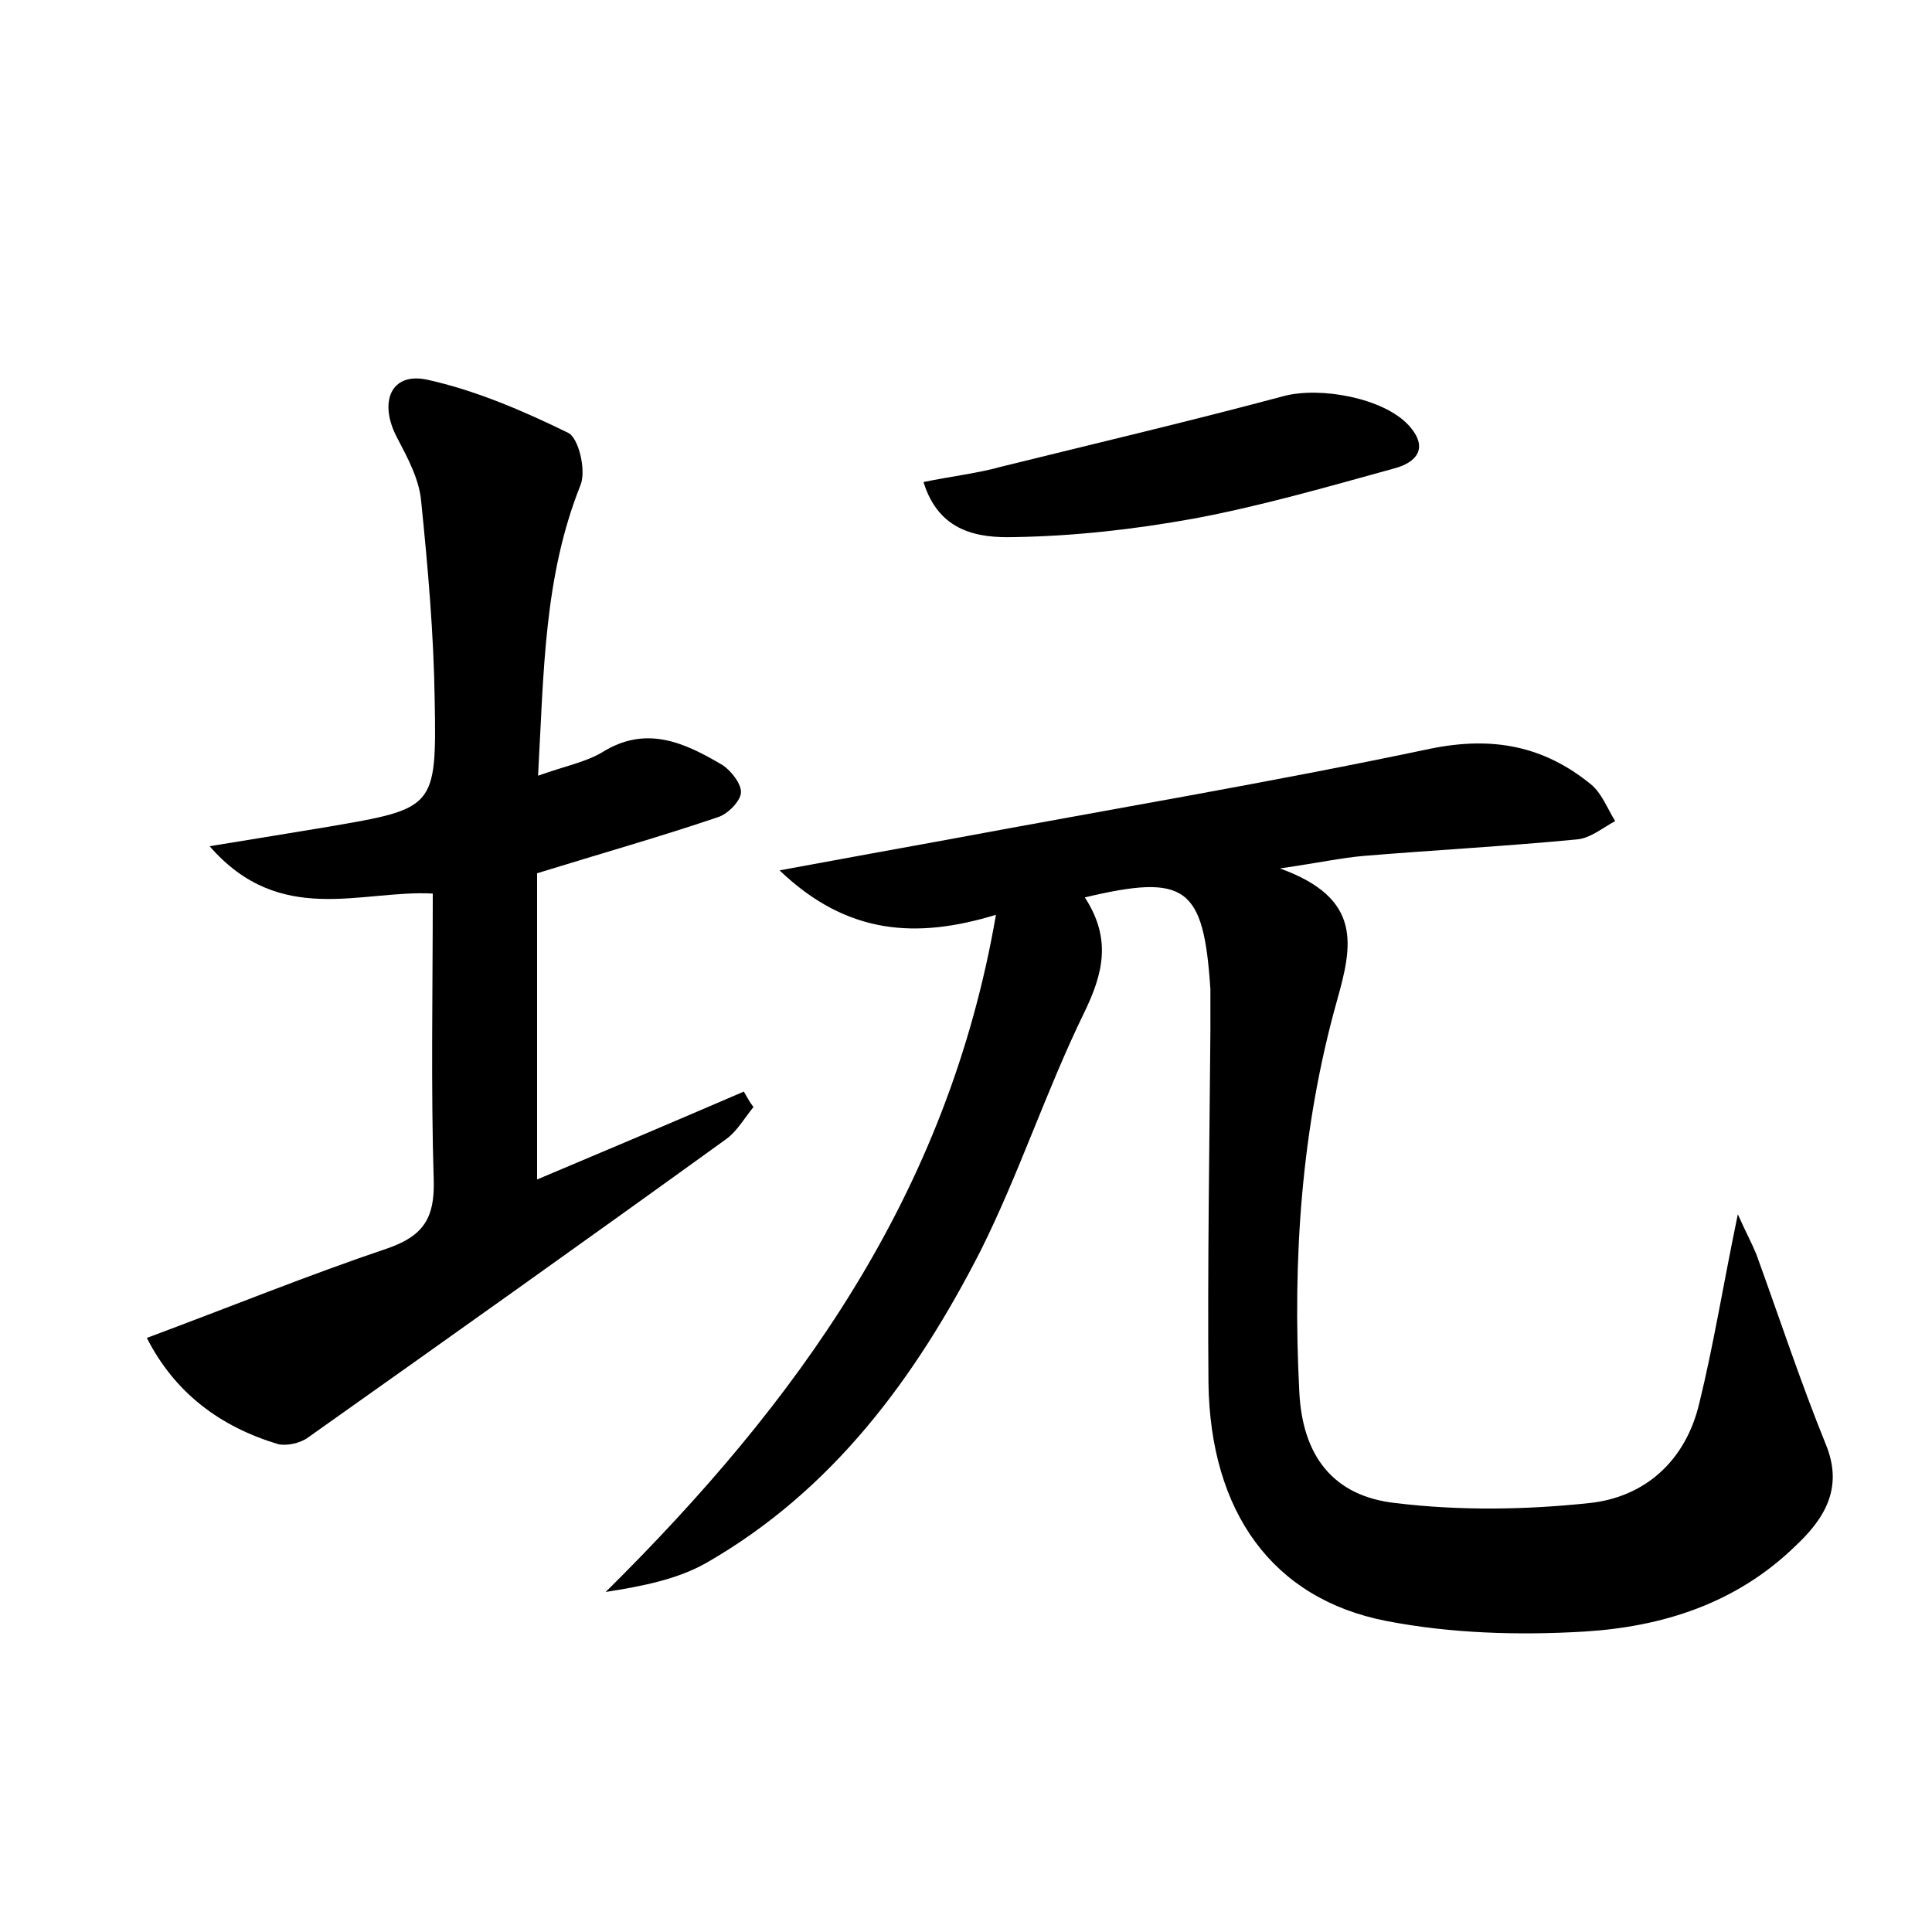 <?xml version="1.0" encoding="utf-8"?>
<!-- Generator: Adobe Illustrator 22.0.0, SVG Export Plug-In . SVG Version: 6.00 Build 0)  -->
<svg version="1.1" id="图层_1" xmlns="http://www.w3.org/2000/svg" xmlns:xlink="http://www.w3.org/1999/xlink" x="0px" y="0px"
	 viewBox="0 0 200 200" style="enable-background:new 0 0 200 200;" xml:space="preserve">
<style type="text/css">
	.st0{fill:#FFFFFF;}
</style>
<g>
	
	<path d="M112.3,92.9c2.8,4.3,1.9,7.9-0.1,12c-3.9,8-6.7,16.6-10.7,24.6c-6.7,13.1-15.3,24.8-28.4,32.3c-3,1.7-6.6,2.4-10.4,3
		c19.8-19.6,35.4-41.1,40.4-70.1c-8.2,2.5-15.4,2.1-22.4-4.6c6.5-1.2,12-2.2,17.5-3.2c16.6-3.1,33.3-5.9,49.9-9.4
		c6.4-1.3,11.7-0.3,16.6,3.7c1.1,0.9,1.7,2.5,2.5,3.8c-1.3,0.7-2.6,1.8-4,1.9c-7.3,0.7-14.7,1.1-22,1.7c-2.3,0.2-4.6,0.7-8.7,1.3
		c8.6,3.1,7.5,8,5.9,13.7c-3.7,13.2-4.6,26.7-3.9,40.4c0.3,6.7,3.5,10.9,10,11.6c6.6,0.8,13.4,0.7,20,0c5.8-0.6,10-4.4,11.4-10.3
		c1.5-6.1,2.5-12.4,4-19.6c0.8,1.8,1.4,2.9,1.9,4.1c2.4,6.6,4.6,13.3,7.2,19.7c1.9,4.6-0.2,7.8-3.2,10.6c-6.1,5.9-13.7,8.3-21.8,8.8
		c-6.8,0.4-13.8,0.2-20.5-1.1c-11.8-2.3-18.2-11.3-18.4-24.6c-0.1-12.2,0.1-24.3,0.2-36.5c0-1.4,0-2.9,0-4.3
		C124.6,91.8,122.8,90.4,112.3,92.9z"/>
	<path d="M55.7,80.3c2.8-1,4.9-1.4,6.6-2.4c4.6-2.9,8.6-1,12.5,1.3c0.9,0.6,2,2,1.9,2.9c-0.1,0.9-1.4,2.2-2.4,2.5
		c-5.9,2-11.9,3.7-18.7,5.8c0,10.1,0,20.7,0,31.7c6.9-2.9,14.2-6,21.4-9.1c0.3,0.5,0.6,1.1,1,1.6c-0.9,1.1-1.7,2.5-2.8,3.3
		c-14.4,10.4-28.9,20.7-43.3,30.9c-0.8,0.6-2.2,0.9-3.1,0.7c-6-1.8-10.7-5.3-13.6-11c8.6-3.2,16.7-6.5,25-9.3c3.7-1.3,4.8-3.2,4.7-7
		c-0.3-9.7-0.1-19.5-0.1-29.7c-7.4-0.4-15.8,3.5-23.1-4.9c4.9-0.8,8.6-1.4,12.2-2C45,83.7,45.2,83.7,45,72.5
		c-0.1-6.9-0.7-13.7-1.4-20.6c-0.2-2.3-1.4-4.5-2.5-6.6c-1.9-3.6-0.7-6.8,3.1-6c5,1.1,9.9,3.2,14.6,5.5c1.1,0.5,1.9,3.9,1.3,5.4
		C56.3,59.7,56.3,69.5,55.7,80.3z"/>
	<path d="M95.6,49.9c2.9-0.6,5.6-0.9,8.1-1.6c9.7-2.4,19.5-4.7,29.2-7.3c3.8-1,10.3,0.2,12.9,3c2.2,2.4,0.8,3.9-1.5,4.5
		c-6.9,1.9-13.8,3.9-20.8,5.2c-6.1,1.1-12.3,1.8-18.5,1.9C101.3,55.7,97.2,55.1,95.6,49.9z"/>
</g>
</svg>
